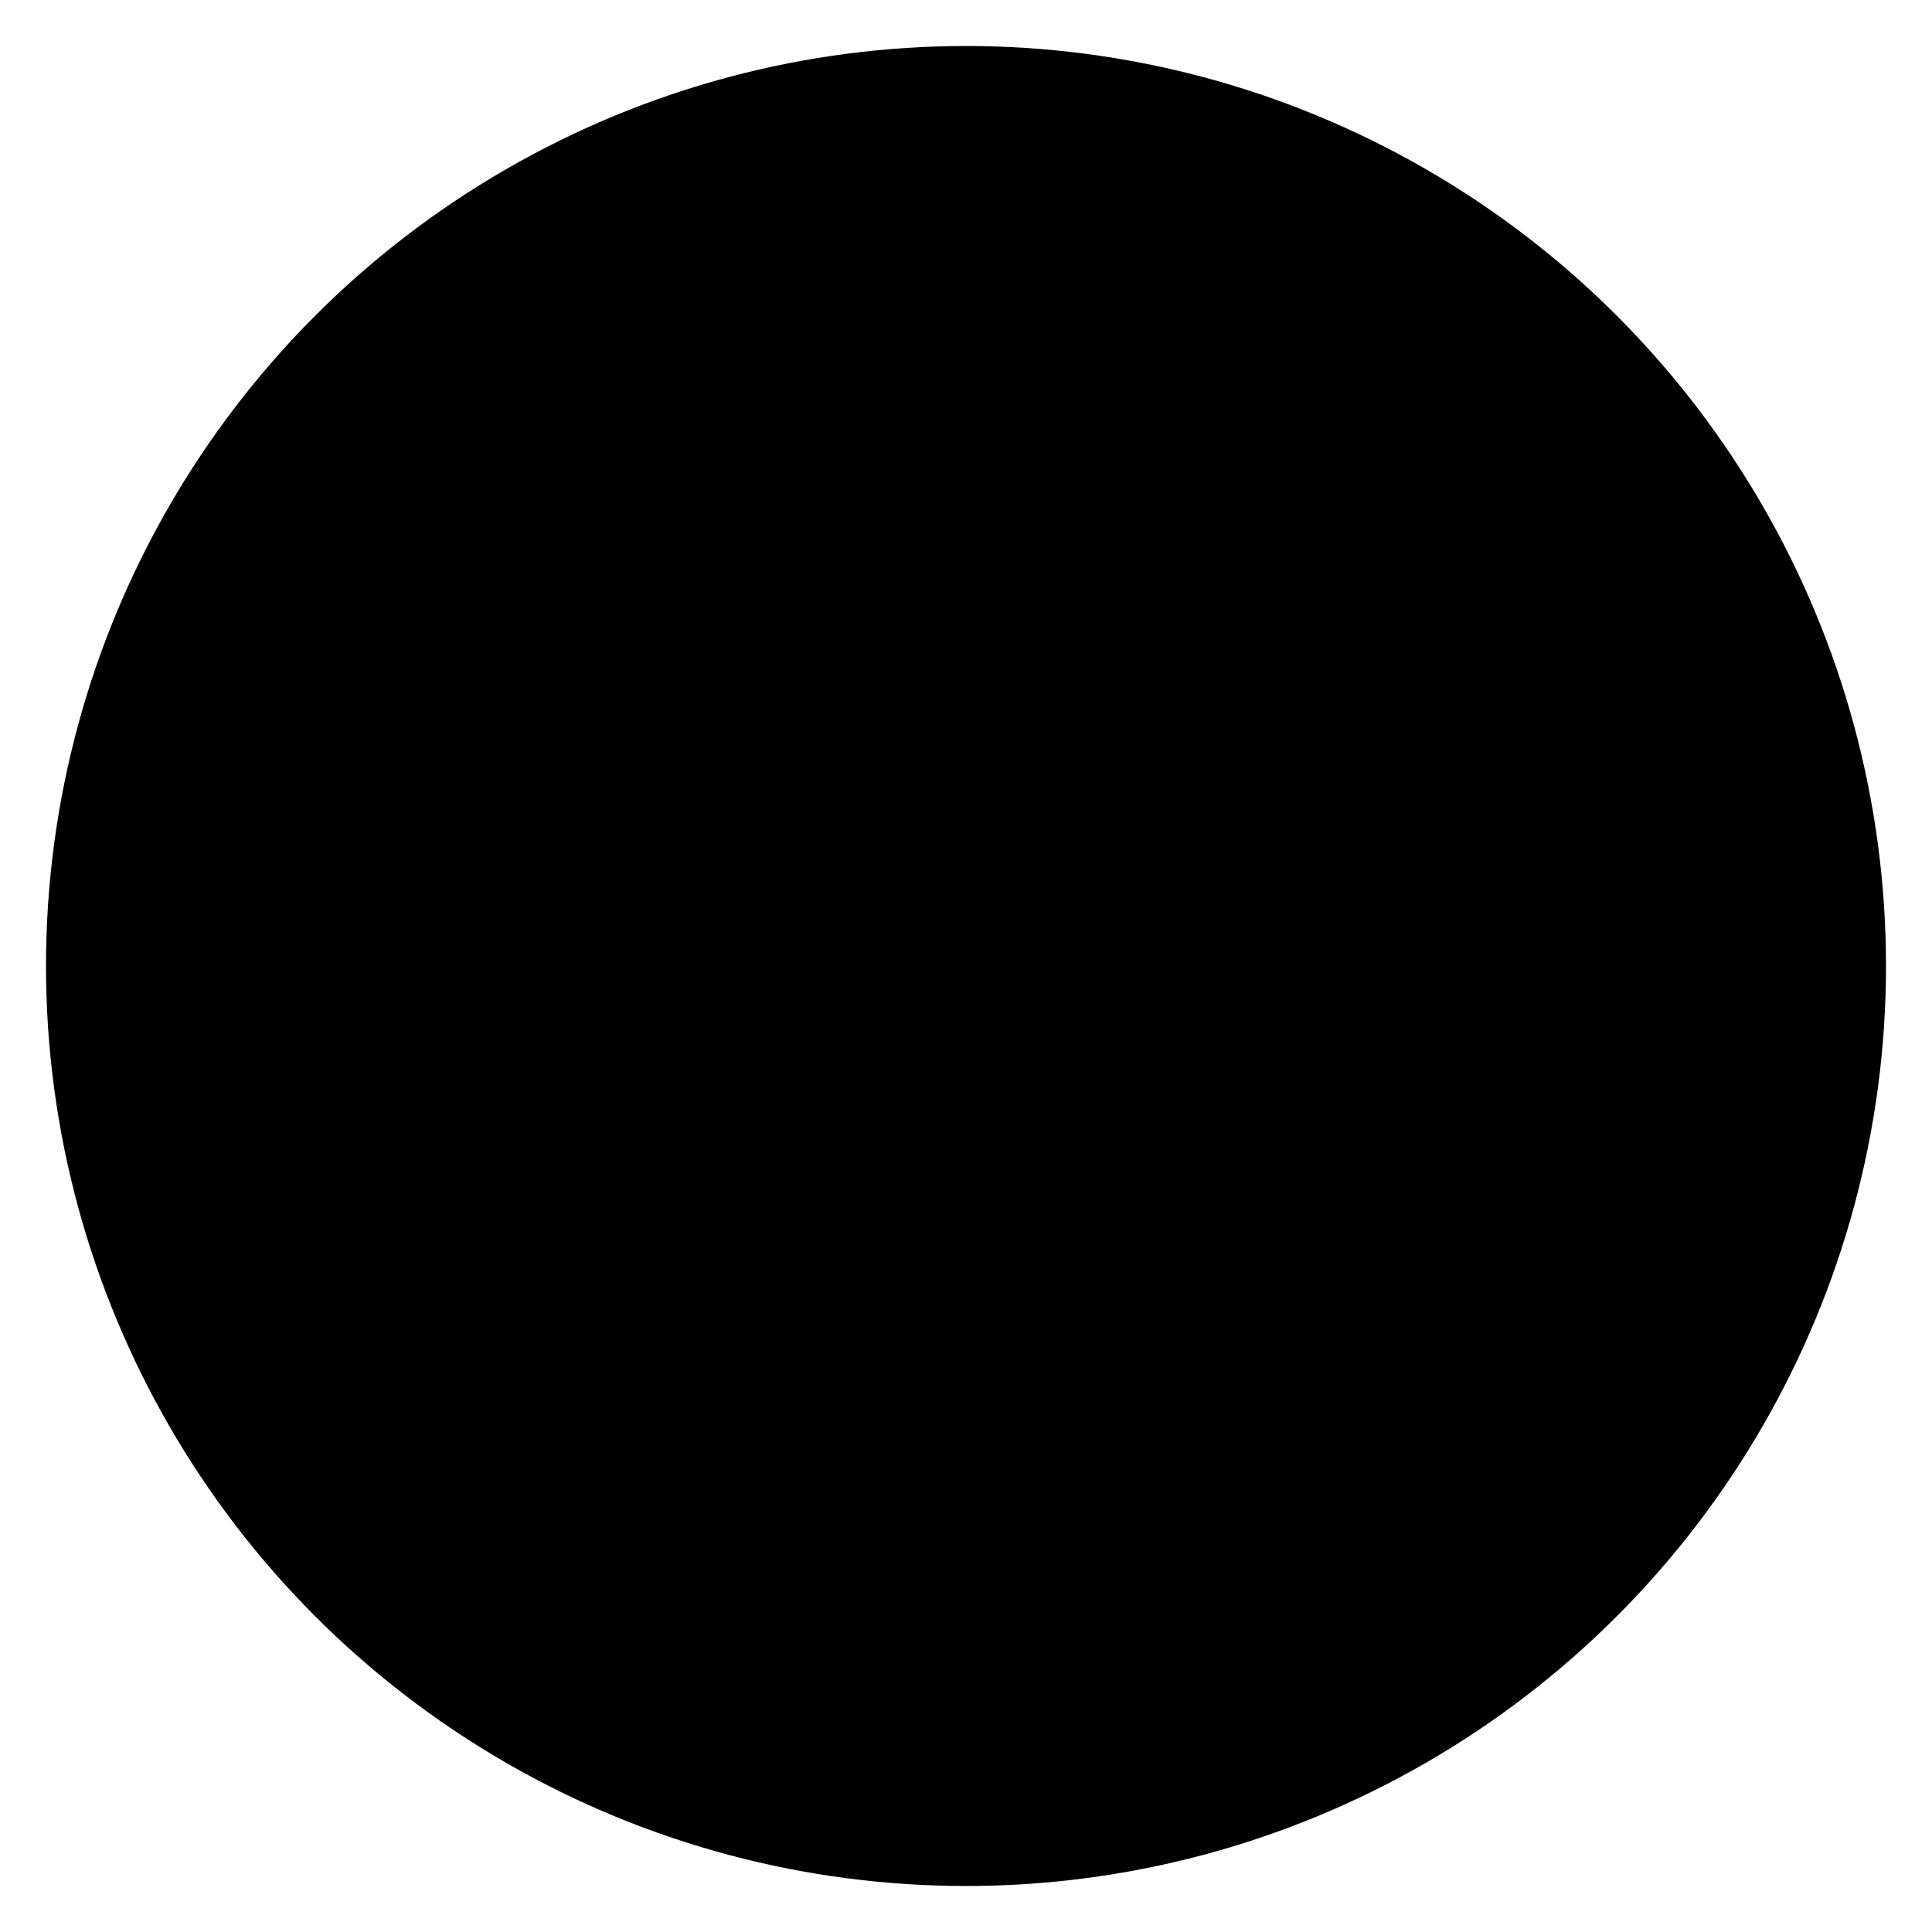 <svg viewBox="0 0 252 252">
    <g transform="translate(-26.507 -8.5)">
        <path d="M151.507 193.5v-8m0-112v72"/>
        <circle cx="120" cy="120" r="120" transform="translate(32.507 14.5)"/>
    </g>
</svg>

